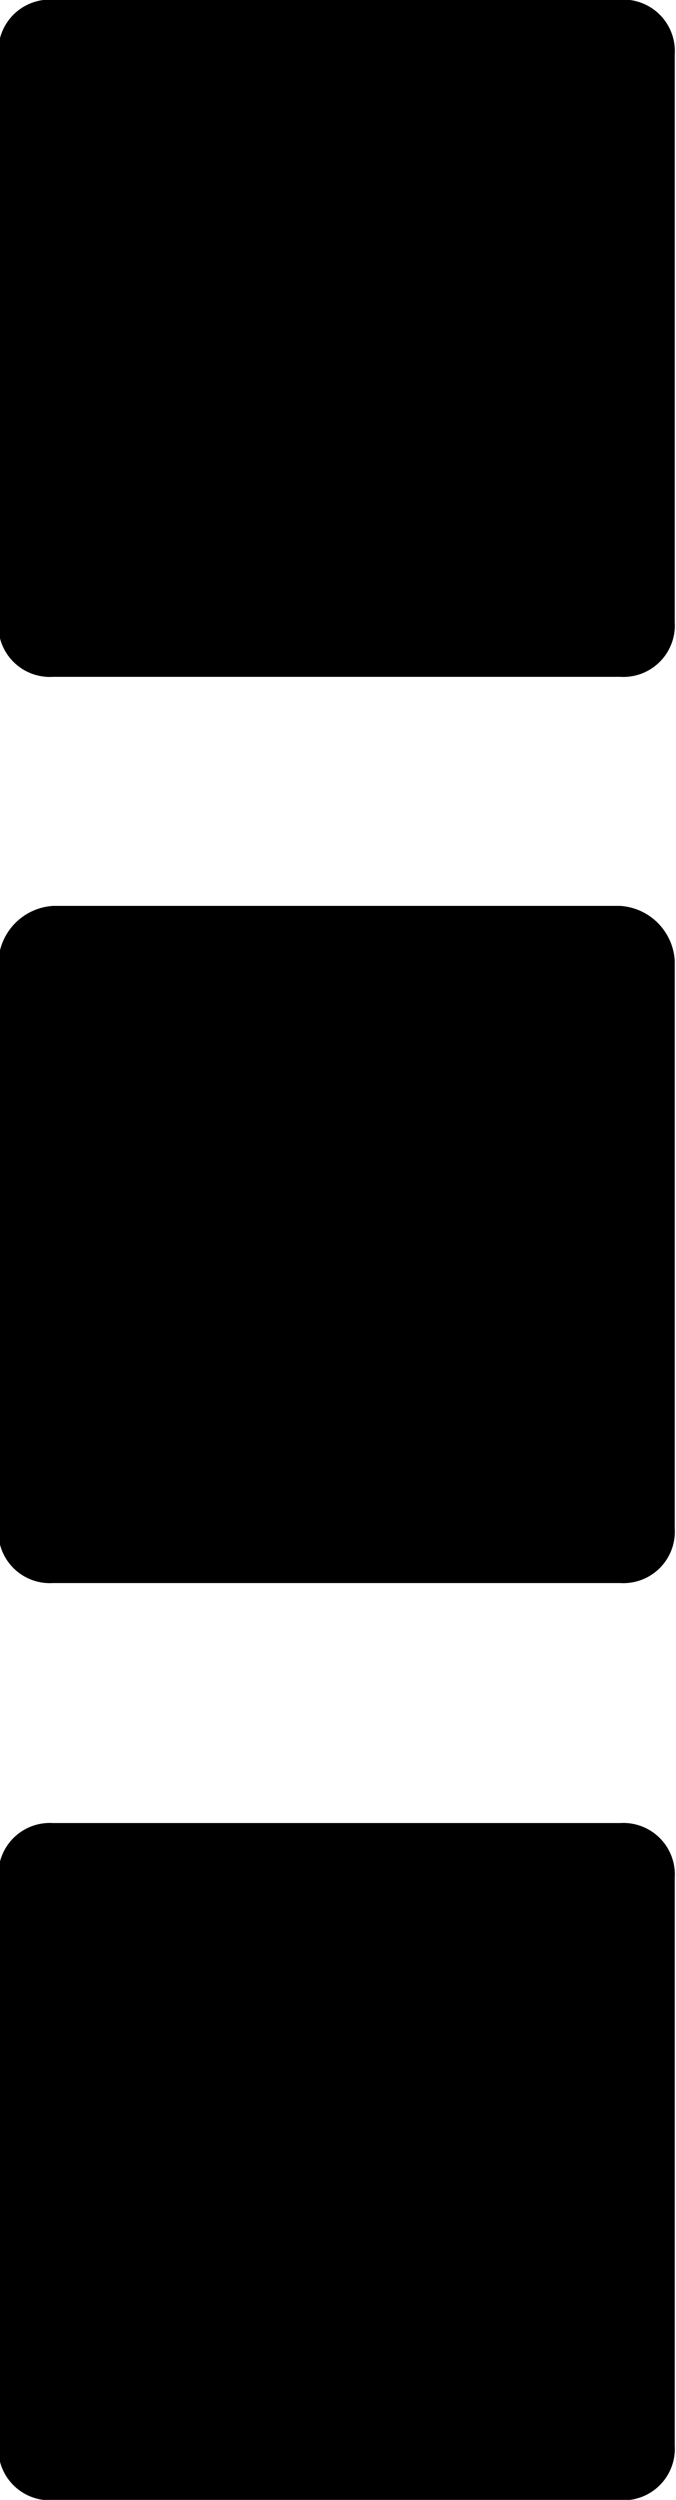 <svg xmlns="http://www.w3.org/2000/svg" viewBox="0 0 21.66 80"><path class="a" d="M19.87-.01H1.7A1.65 1.65 0 0 0-.05 1.74v18.17a1.65 1.65 0 0 0 1.75 1.75h18.17a1.65 1.65 0 0 0 1.75-1.75V1.74a1.65 1.65 0 0 0-1.75-1.75zm0 29H1.7a1.87 1.87 0 0 0-1.75 1.75v18.17a1.65 1.65 0 0 0 1.75 1.75h18.17a1.65 1.65 0 0 0 1.75-1.75V30.74a1.87 1.87 0 0 0-1.75-1.75zm0 29.35H1.7a1.65 1.65 0 0 0-1.75 1.75v18.17a1.65 1.65 0 0 0 1.75 1.75h18.17a1.65 1.65 0 0 0 1.75-1.75V60.09a1.65 1.65 0 0 0-1.75-1.75z"/></svg>